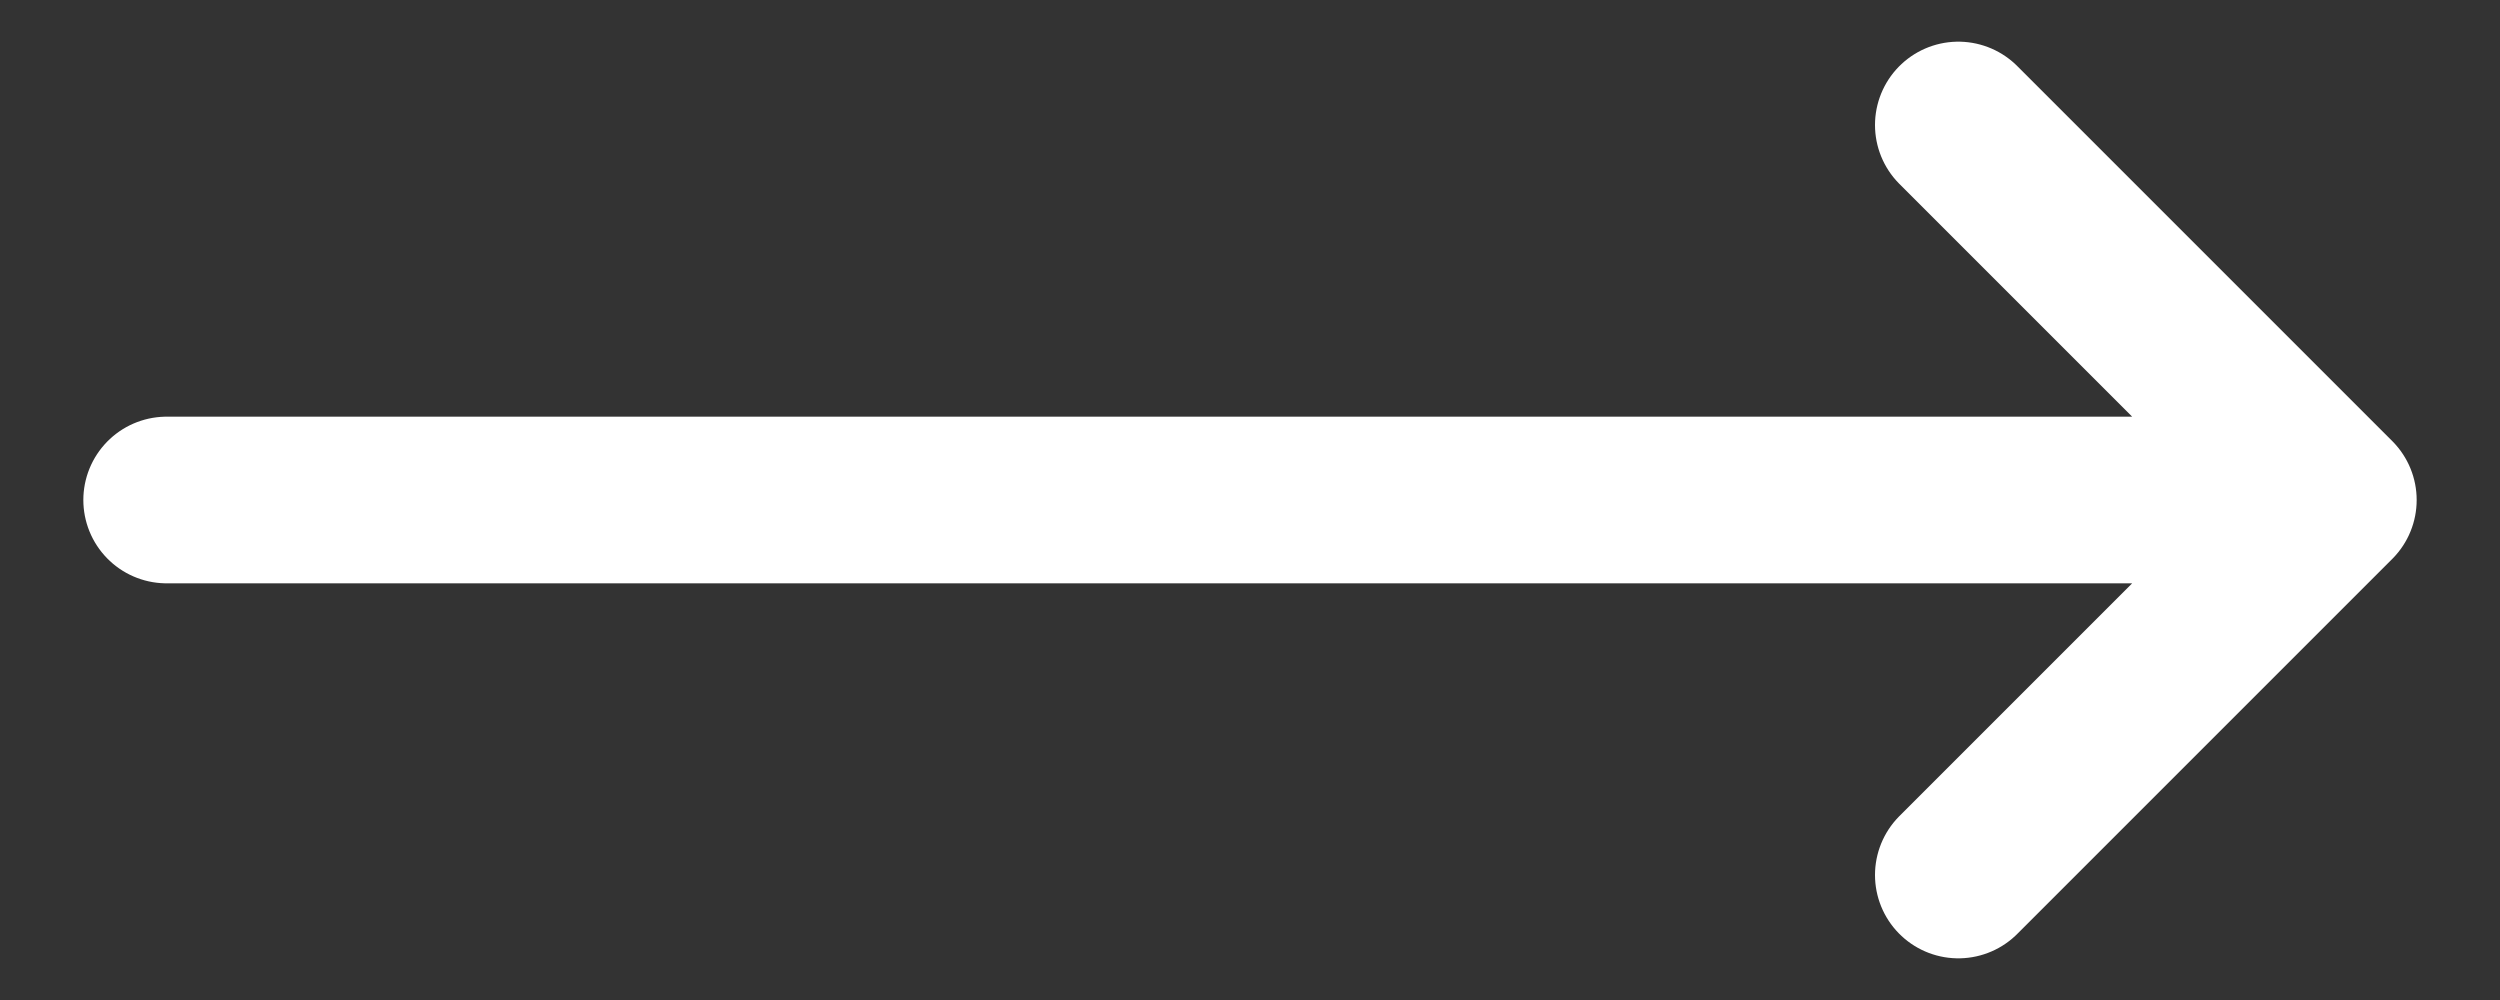 <svg width="30" height="12" viewBox="0 0 30 12" fill="none" xmlns="http://www.w3.org/2000/svg">
<rect x="0" y="0" width="30" height="12" fill="#333333" stroke="none"/>
<mask id="mask0_969_7" style="mask-type:alpha" maskUnits="userSpaceOnUse" x="0" y="0" width="30" height="12">
<rect width="30" height="12" fill="#D9D9D9"/>
</mask>
<g mask="url(#mask0_969_7)">
<path d="M2 6H28M28 6L23.5 1.5M28 6L23.5 10.5" stroke="white" stroke-width="2" stroke-linecap="round"/>
</g>
</svg>
